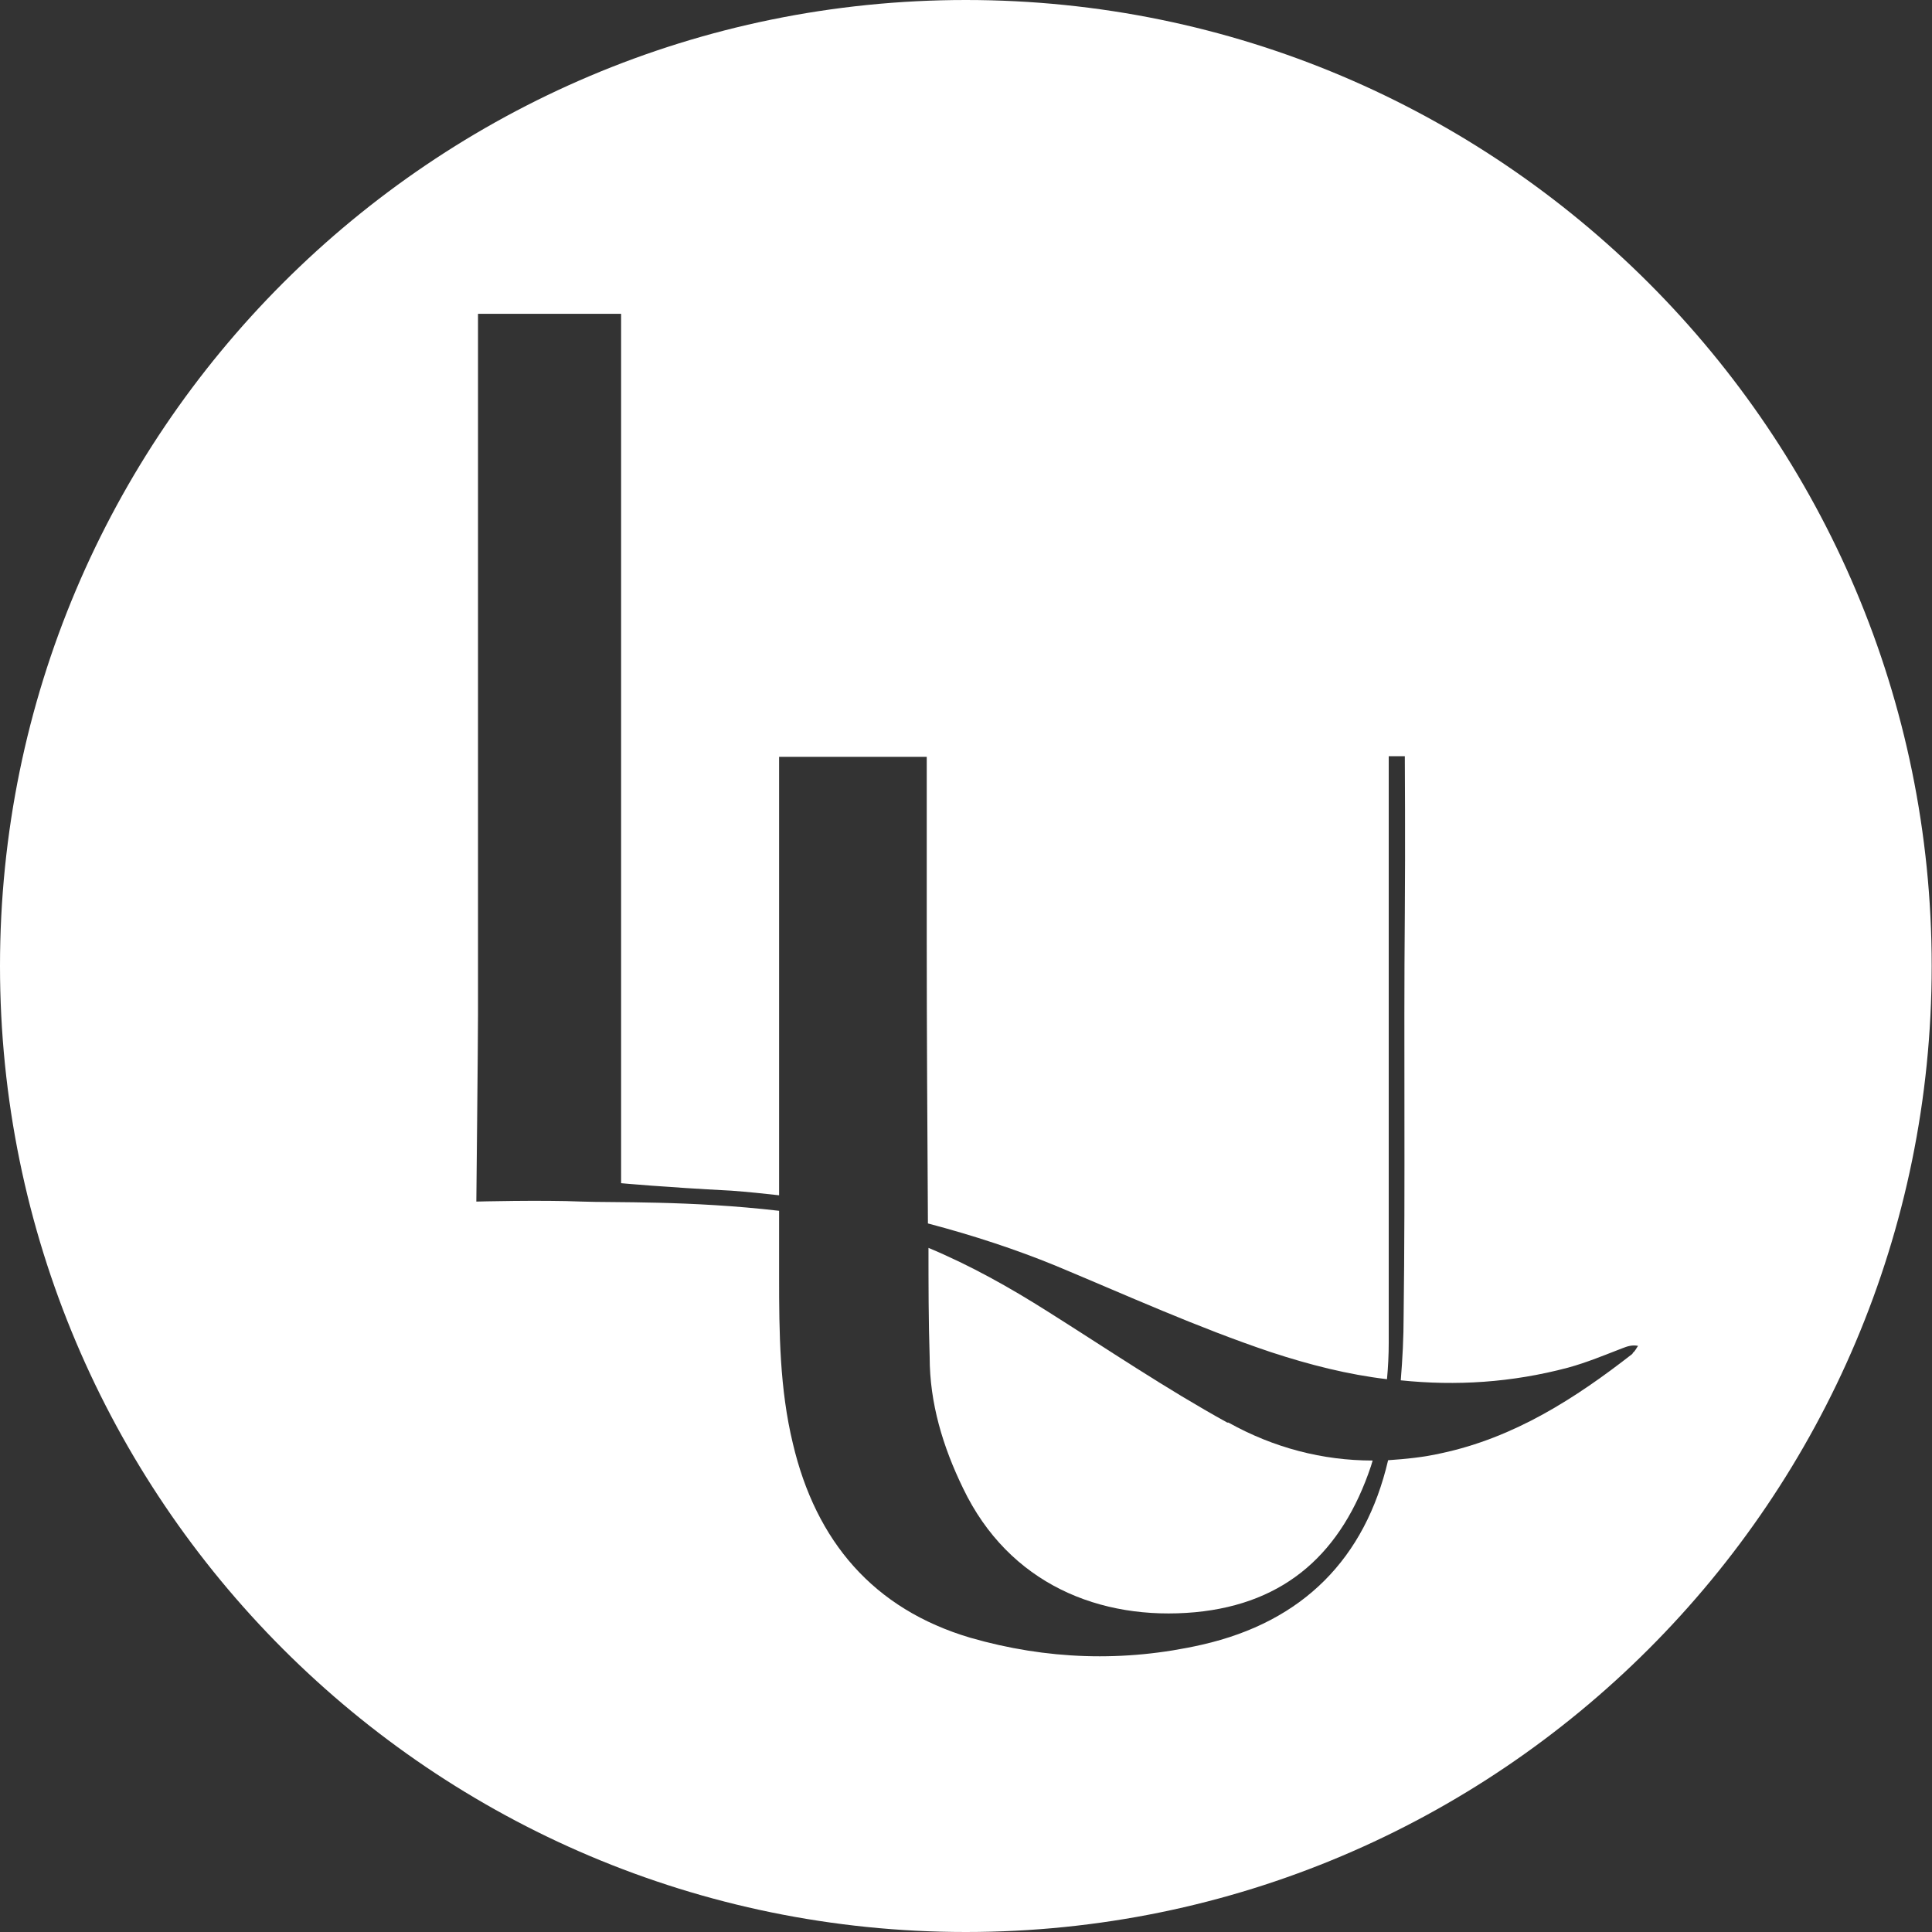 <svg width="31" height="31" viewBox="0 0 31 31" fill="none" xmlns="http://www.w3.org/2000/svg">
<rect x="0" y="0" width="31" height="31" fill="#333333" stroke="none"/>
<path d="M19.692 22.826C18.706 22.282 17.766 21.646 16.816 21.047C16.189 20.65 15.562 20.3 14.898 20.023C14.898 20.604 14.898 21.195 14.917 21.775C14.917 22.513 15.129 23.214 15.452 23.878C16.189 25.418 17.655 26.008 19.176 25.869C20.642 25.731 21.536 24.901 21.997 23.527C22.006 23.5 22.016 23.463 22.025 23.435C21.223 23.435 20.439 23.232 19.711 22.826H19.692Z" fill="white"/>
<path d="M15.497 0C6.942 0 0 6.943 0 15.5C0 24.057 6.942 31 15.497 31C24.053 31 30.995 24.057 30.995 15.5C30.995 6.943 24.053 0 15.497 0ZM26.192 21.724C25.27 22.443 24.293 23.07 23.122 23.319C22.836 23.384 22.55 23.411 22.273 23.43C21.905 25.006 20.909 26.021 19.287 26.39C18.033 26.675 16.788 26.629 15.571 26.279C14.013 25.818 13.091 24.73 12.722 23.162C12.51 22.286 12.501 21.383 12.501 20.488C12.501 20.138 12.501 19.788 12.501 19.428C11.072 19.262 9.818 19.299 9.339 19.28C8.684 19.253 7.643 19.28 7.643 19.28C7.643 19.28 7.67 16.708 7.67 16.274C7.67 13.37 7.67 10.475 7.67 7.57C7.67 7.155 7.67 5.035 7.67 5.035H9.966C9.966 5.035 9.966 7.017 9.966 7.146C9.966 11 9.966 14.855 9.966 18.709C9.966 18.773 9.966 18.985 9.966 18.985C9.966 18.985 10.667 19.05 11.736 19.105C11.994 19.124 12.252 19.151 12.501 19.179C12.501 17.741 12.501 16.302 12.501 14.864C12.501 14.652 12.501 12.144 12.501 12.144H14.87C14.87 12.144 14.87 14.55 14.87 15.03C14.87 16.56 14.88 18.1 14.889 19.631C15.627 19.825 16.318 20.055 16.926 20.304C18.079 20.784 19.213 21.3 20.393 21.696C21.011 21.899 21.628 22.056 22.255 22.13C22.273 21.936 22.283 21.742 22.283 21.54C22.283 19.4 22.283 17.252 22.283 15.113C22.283 14.707 22.283 12.134 22.283 12.134H22.541C22.541 12.134 22.55 13.582 22.541 14.661C22.522 16.809 22.55 18.958 22.522 21.115C22.522 21.457 22.504 21.807 22.476 22.148C23.361 22.24 24.256 22.185 25.159 21.945C25.463 21.862 25.749 21.742 26.035 21.632C26.109 21.604 26.182 21.576 26.284 21.595C26.256 21.632 26.238 21.678 26.201 21.706L26.192 21.724Z" fill="white"/>
</svg>
